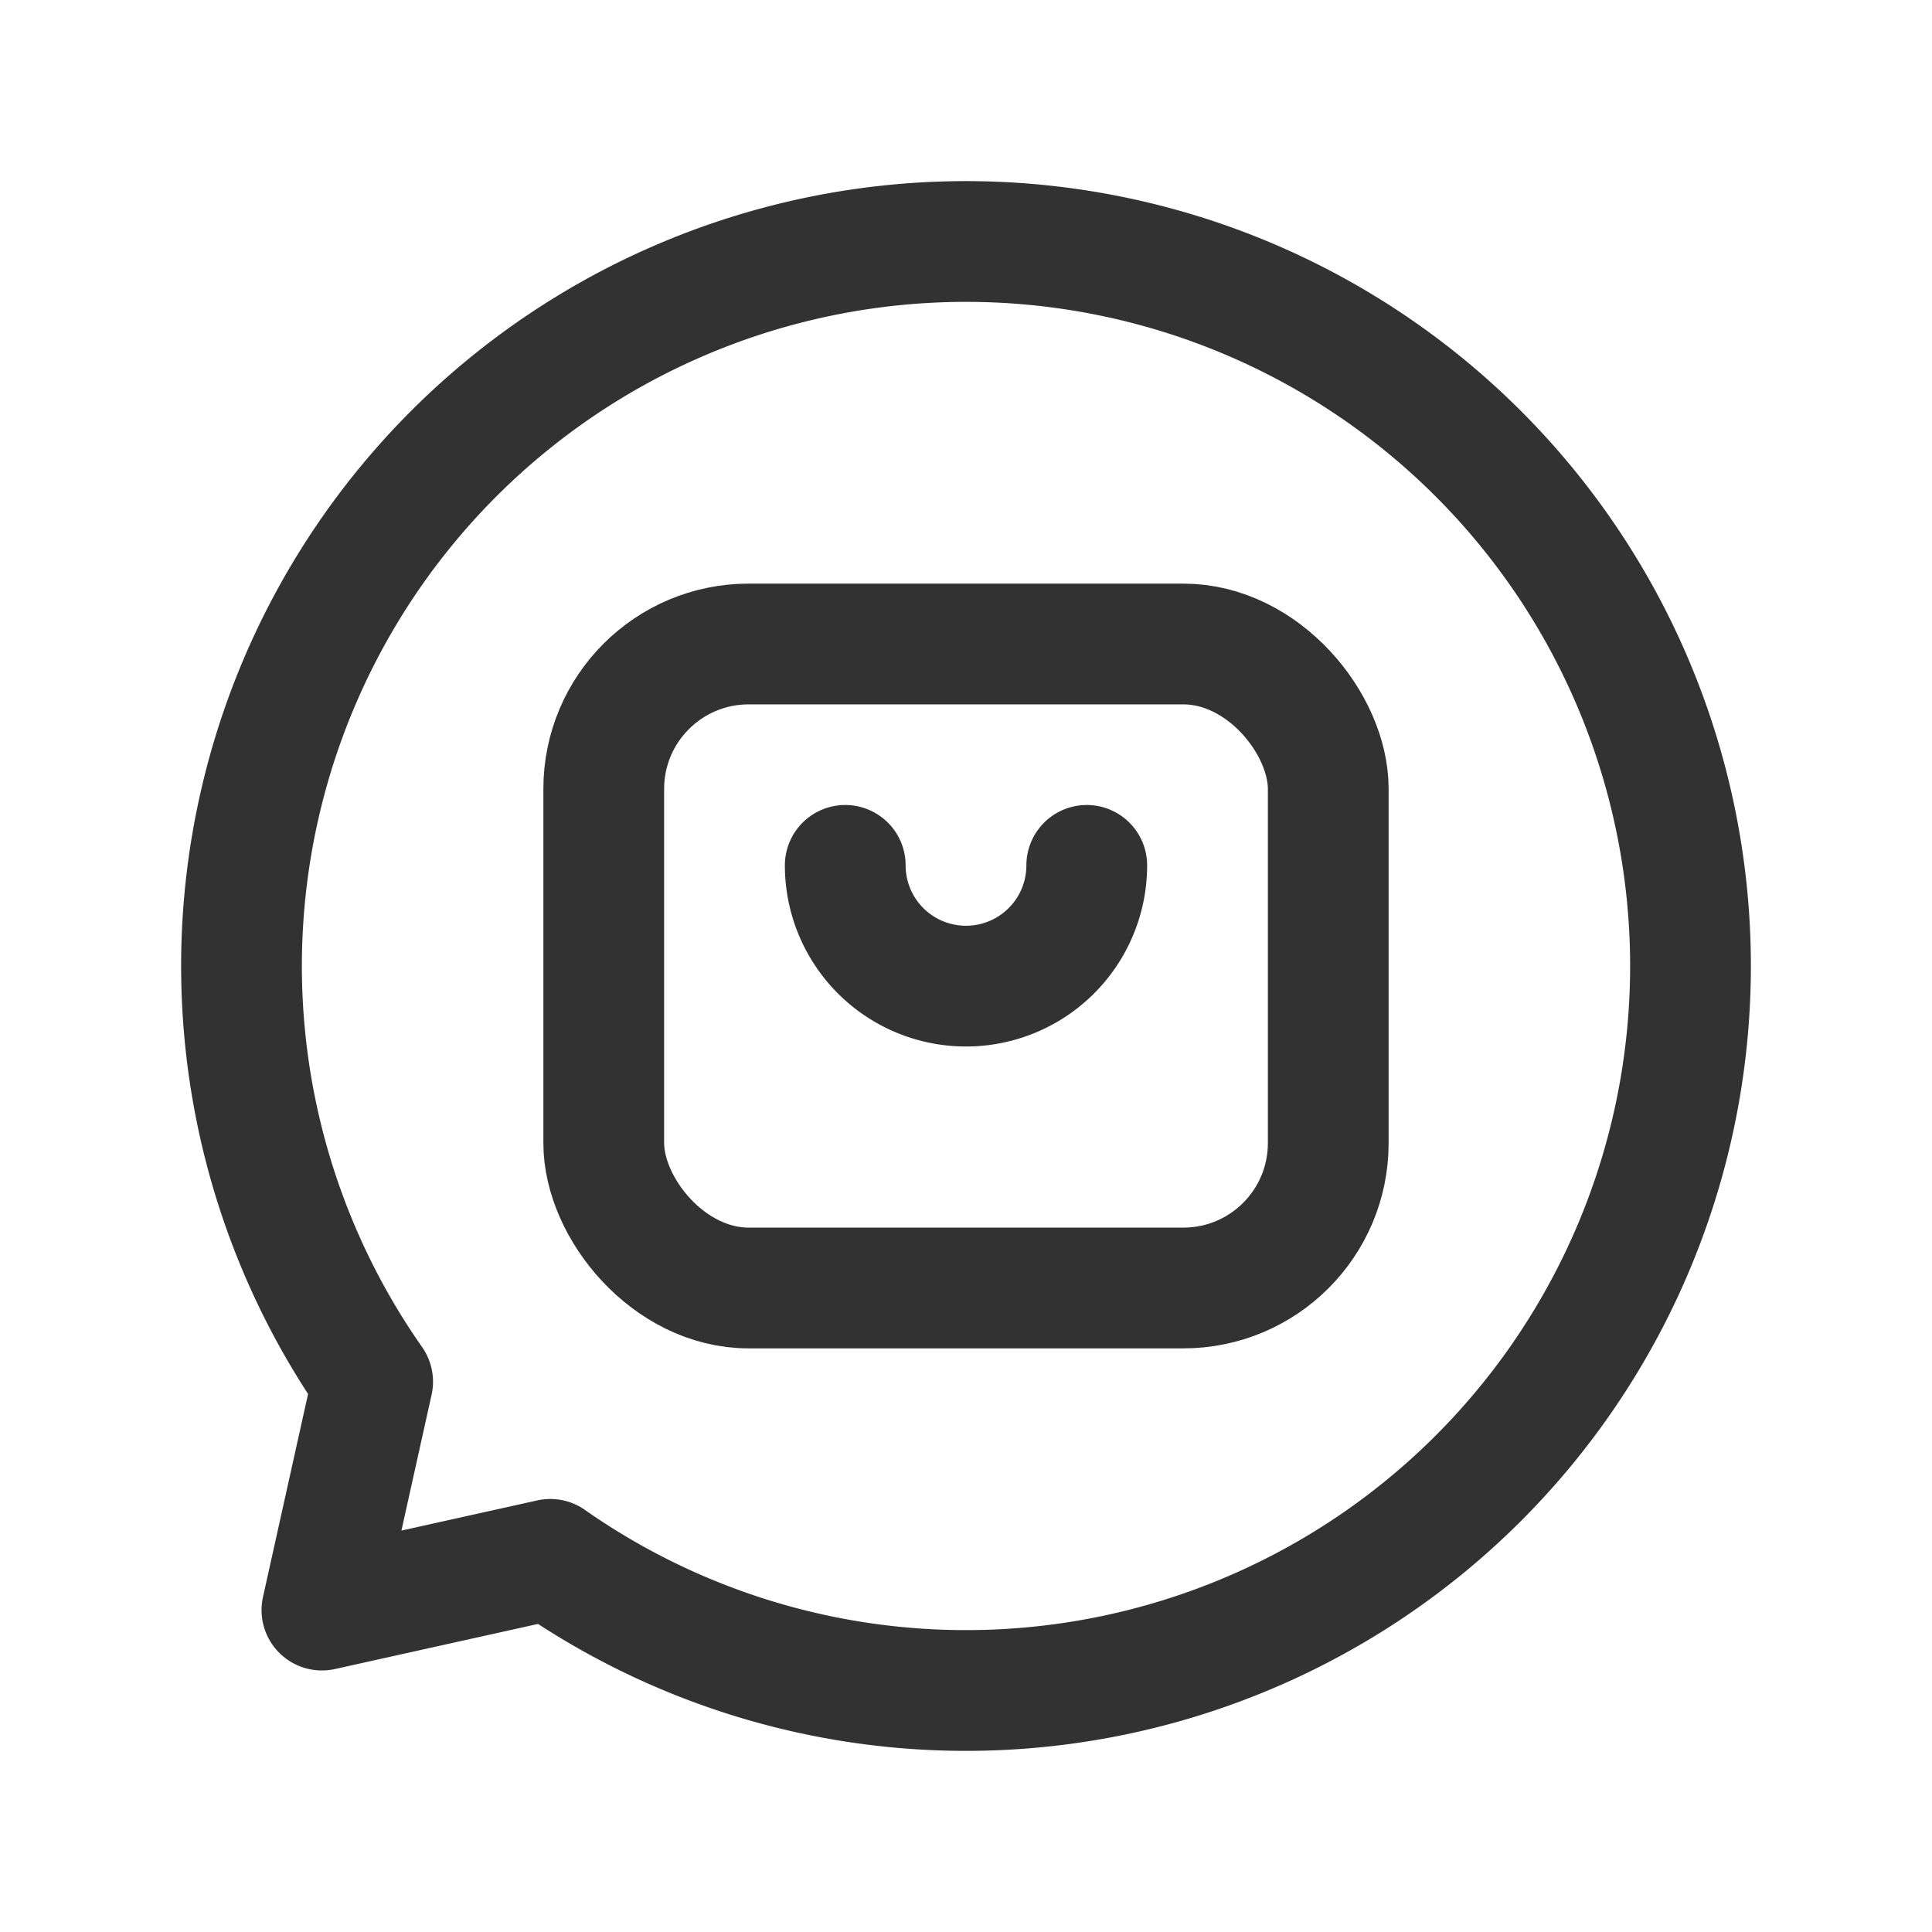 <svg id="Layer_3" data-name="Layer 3" xmlns="http://www.w3.org/2000/svg" viewBox="0 0 24 24"><rect width="24" height="24" fill="none"/><path d="M10.5,10.75a1.5,1.5,0,0,0,3,0" fill="none" stroke="#323232" stroke-linecap="round" stroke-linejoin="round" stroke-width="1.5"/><rect x="7.5" y="8" width="9" height="8" rx="1.8" stroke-width="1.5" stroke="#323232" stroke-linecap="round" stroke-linejoin="round" fill="none"/><path d="M4.629,17.164a9,9,0,1,1,2.207,2.207l-2.837.63Z" fill="none" stroke="#323232" stroke-linecap="round" stroke-linejoin="round" stroke-width="1.5"/></svg>